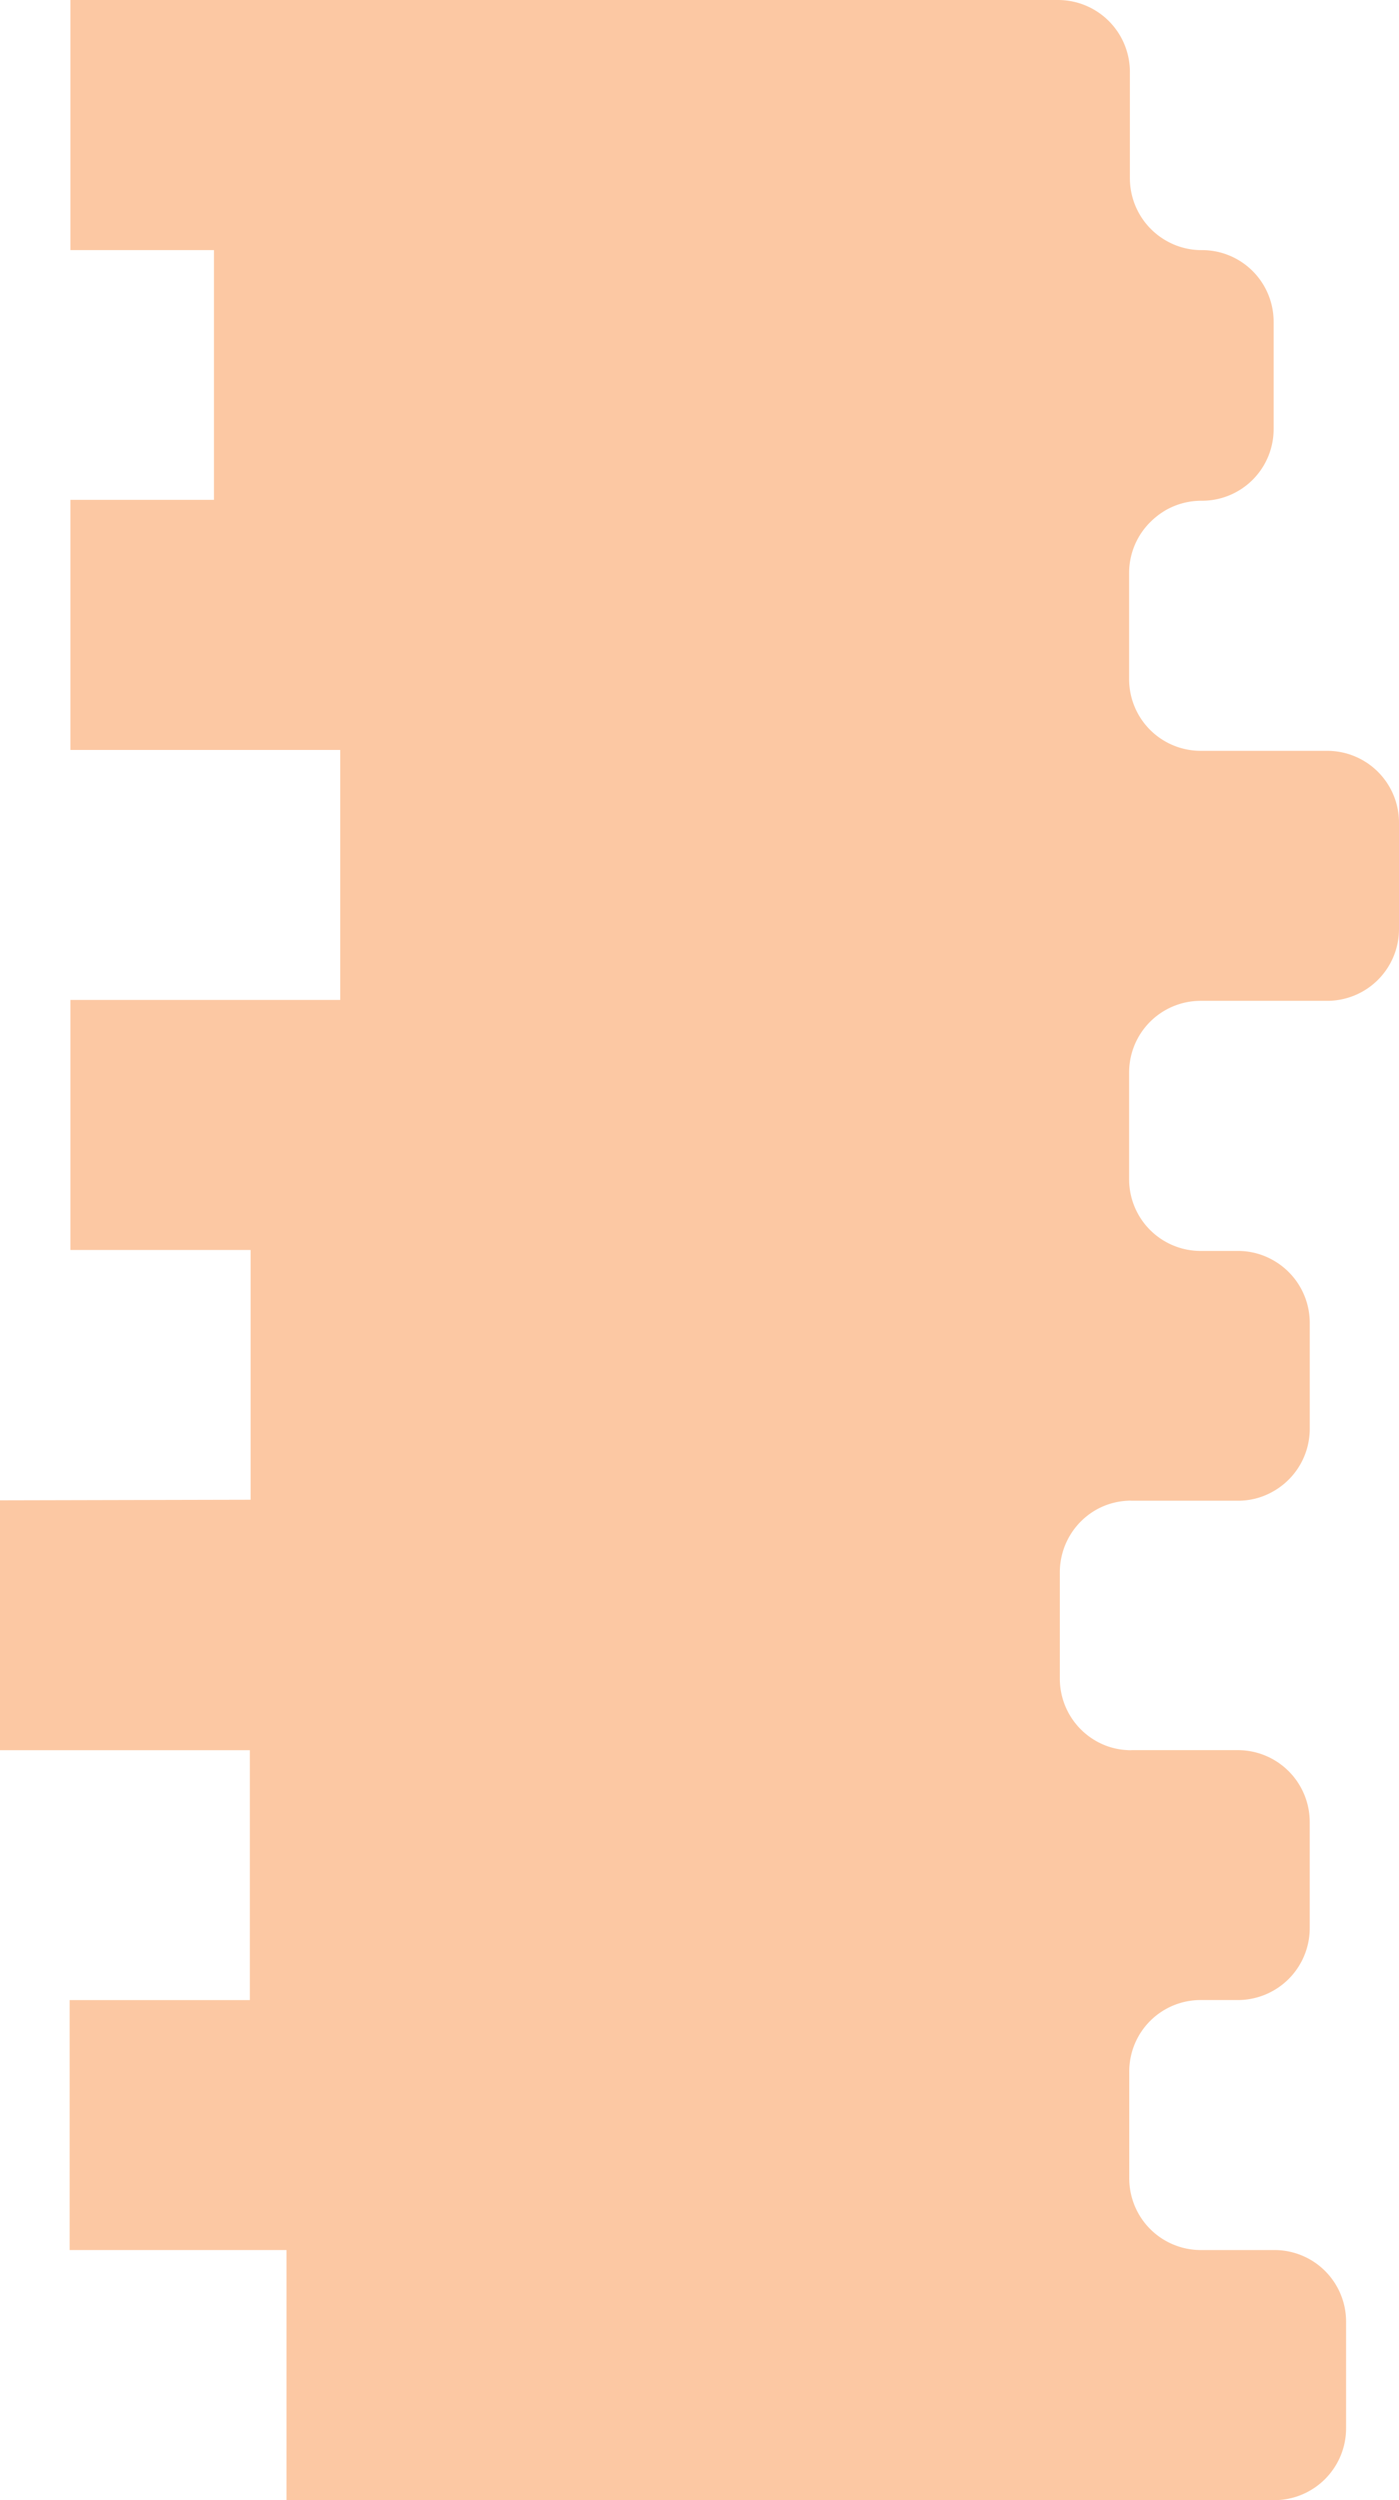 <svg xmlns="http://www.w3.org/2000/svg" width="40.238" height="71.902" viewBox="0 0 40.238 71.902">
  <g id="Group_28" data-name="Group 28" transform="translate(0 -0.002)" opacity="0.5">
    <path id="Path_140" data-name="Path 140" d="M1739.63,1662.2v7.186h7.186v7.186h-5.183v7.189h6.237v7.193h28.405a2.068,2.068,0,0,0,2.071-2.068v-3.06a2.059,2.059,0,0,0-2.071-2.065h-2.1a2.059,2.059,0,0,1-2.065-2.065v-3.06a2.052,2.052,0,0,1,2.065-2.065h1.054a2.068,2.068,0,0,0,2.071-2.068v-3.048a2.068,2.068,0,0,0-2.071-2.071h-3.051a.64.64,0,0,1-.108,0,2,2,0,0,1-.887-.247,2.062,2.062,0,0,1-1.07-1.811v-3.057a2.068,2.068,0,0,1,1.069-1.811,2.044,2.044,0,0,1,.887-.247.639.639,0,0,1,.108,0h3.051a2.017,2.017,0,0,0,1-.256,2.068,2.068,0,0,0,1.073-1.814v-3.048a2.07,2.07,0,0,0-1.076-1.811,2.034,2.034,0,0,0-1-.254h-1.054a2.059,2.059,0,0,1-2.065-2.065V1649.9a2.058,2.058,0,0,1,2.065-2.065h3.629a2.065,2.065,0,0,0,2.068-2.065v-3.06a2.065,2.065,0,0,0-2.068-2.065h-3.629a2.059,2.059,0,0,1-2.065-2.065v-3.057a2.057,2.057,0,0,1,.618-1.465,2.169,2.169,0,0,1,.467-.352,2.069,2.069,0,0,1,1-.253,2.059,2.059,0,0,0,2.071-2.065v-3.078a2.059,2.059,0,0,0-2.071-2.065,2.031,2.031,0,0,1-1-.26,2.068,2.068,0,0,1-1.063-1.811v-3.057a2.068,2.068,0,0,0-2.065-2.065h-28.408v7.192h4.129v7.183h-4.129v7.193h7.761v7.189h-7.761V1655h5.183v7.183Z" transform="translate(-1739.63 -1619.05)" fill="#f99247"/>
  </g>
</svg>
